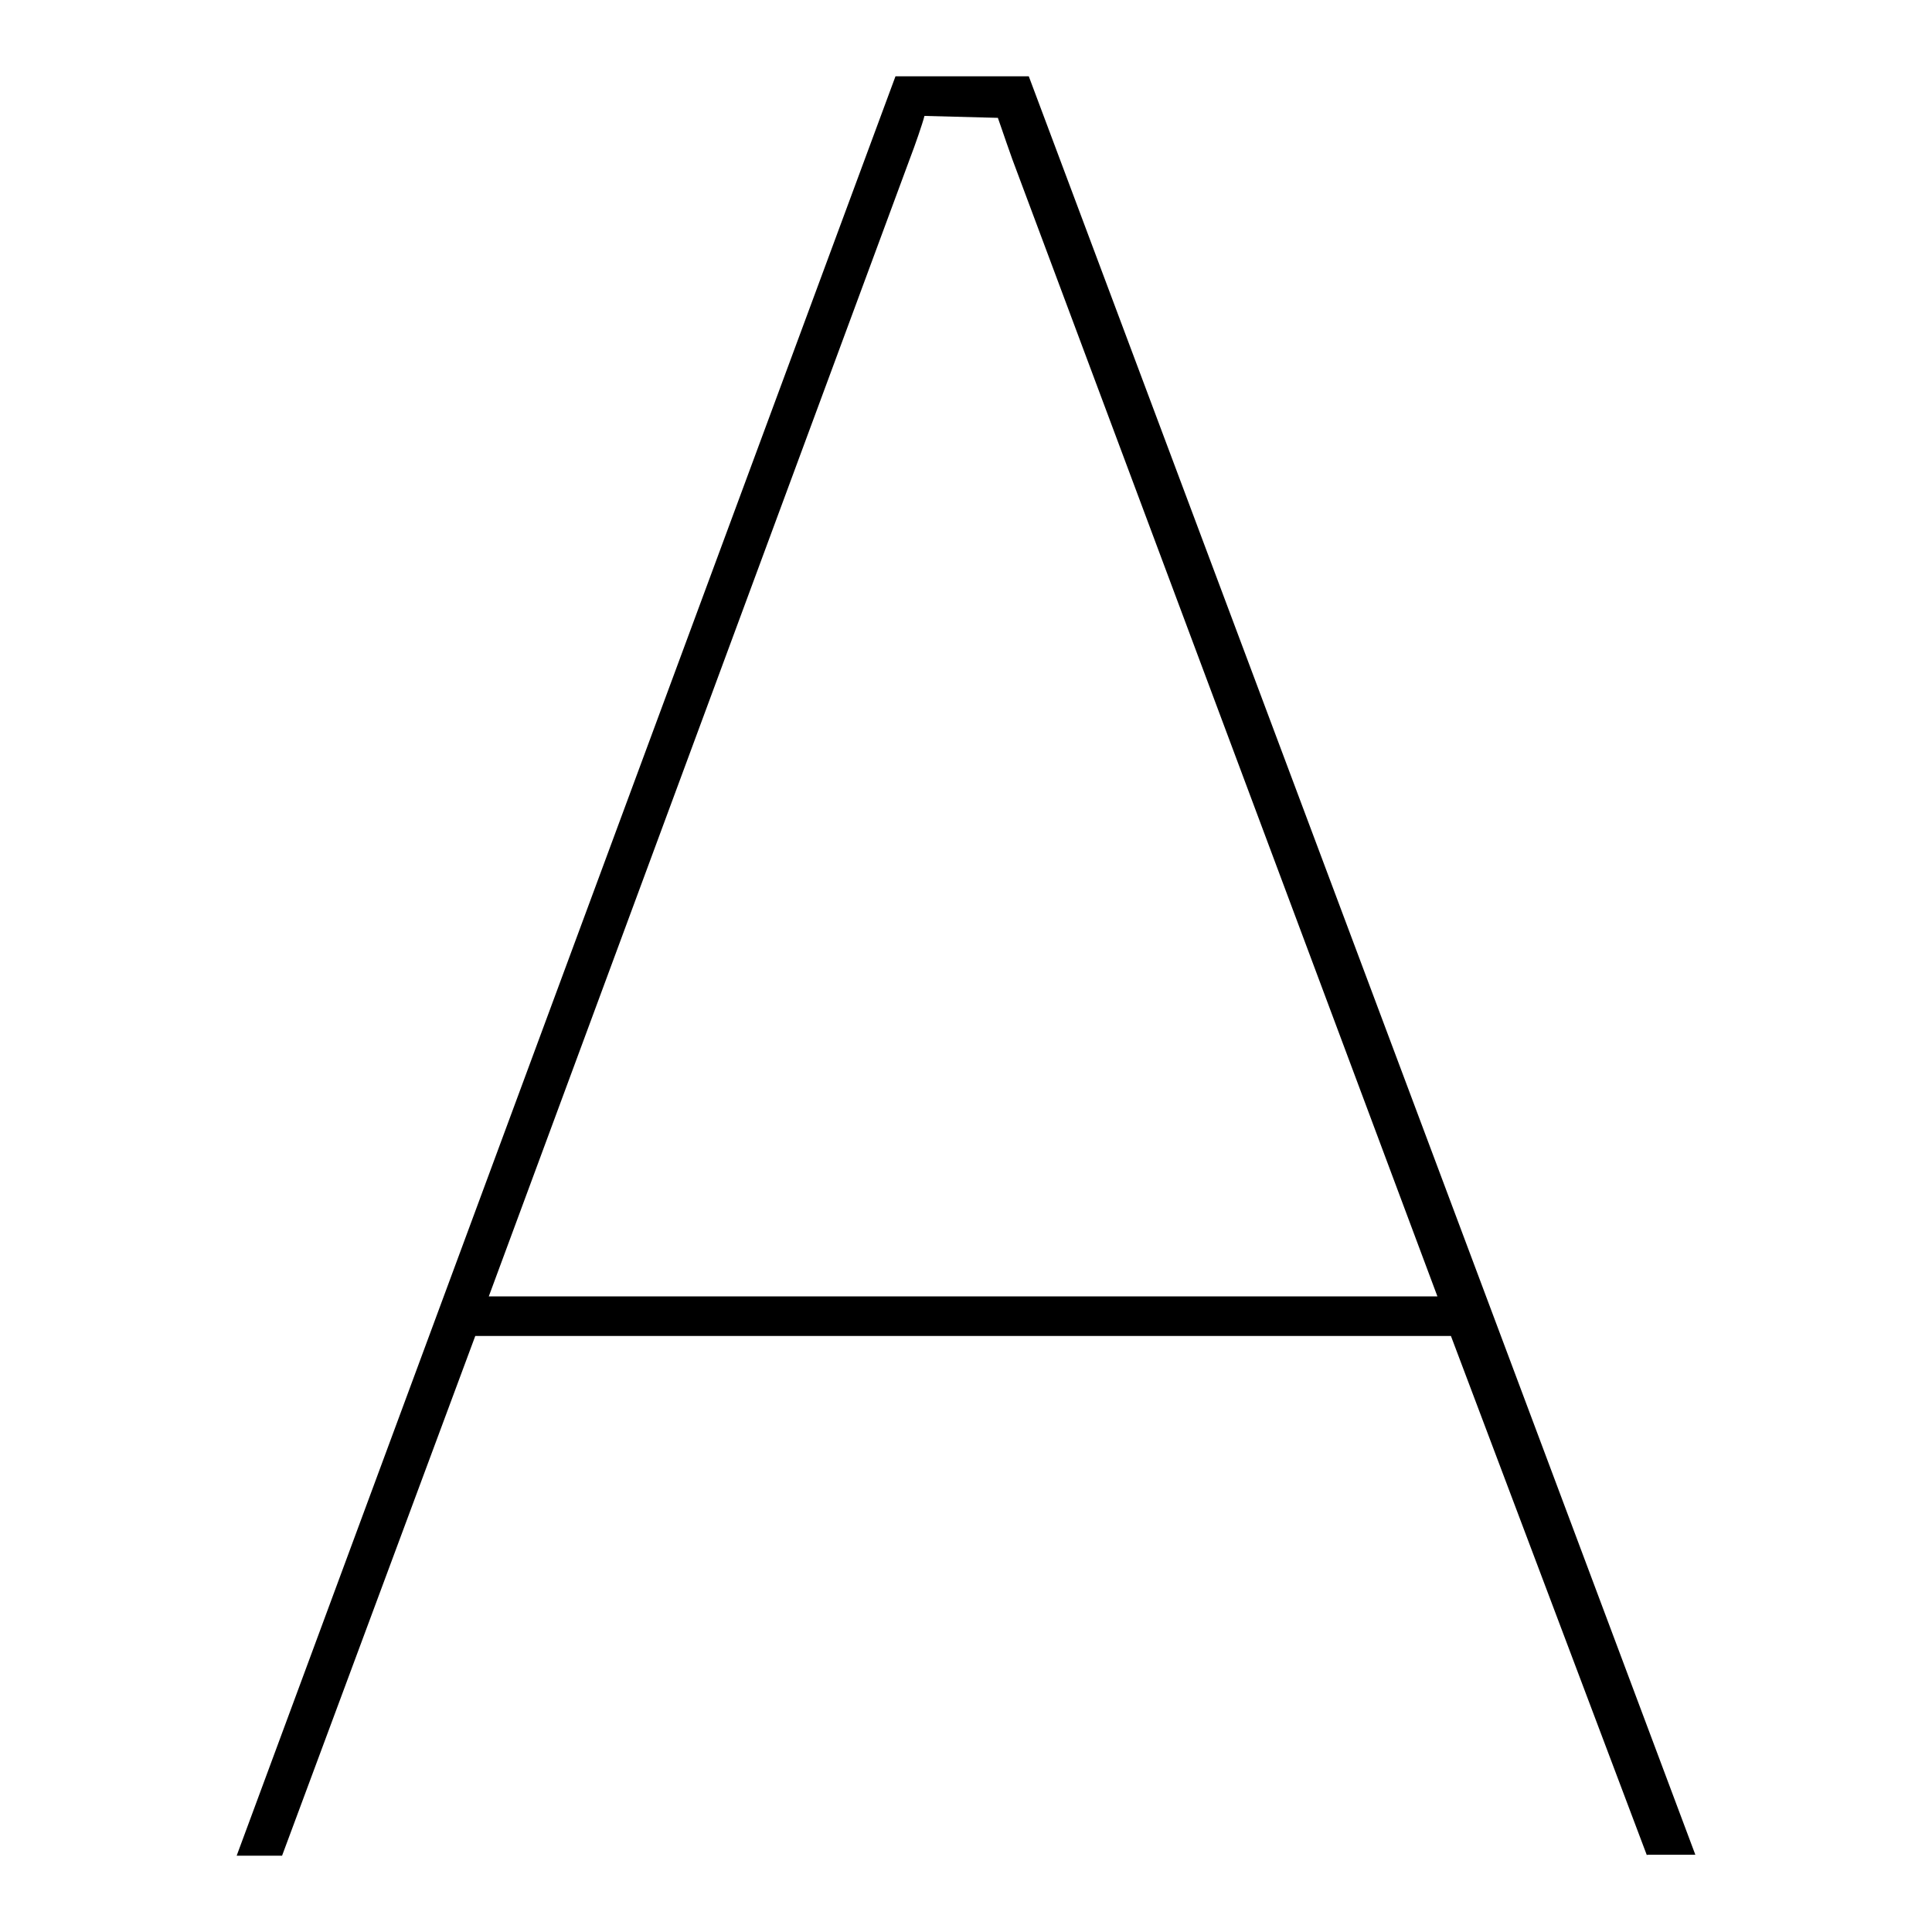 <svg xmlns="http://www.w3.org/2000/svg" xml:space="preserve" height="20" width="20" style="enable-background:new 0 0 200 200" viewBox="0 0 200 200"><path d="m170.5 192.1-20.3-53.8h-101l-20 53.8h-4.7L92.7 7.9h13.8l69 184.1h-5zM95.7 12c-.2.8-1 3.1-1.5 4.4L50.6 134.2h98.2l-44-117.7c-.2-.6-.4-1.1-.6-1.7-.3-.9-.7-2-.9-2.6l-7.6-.2z"/></svg>